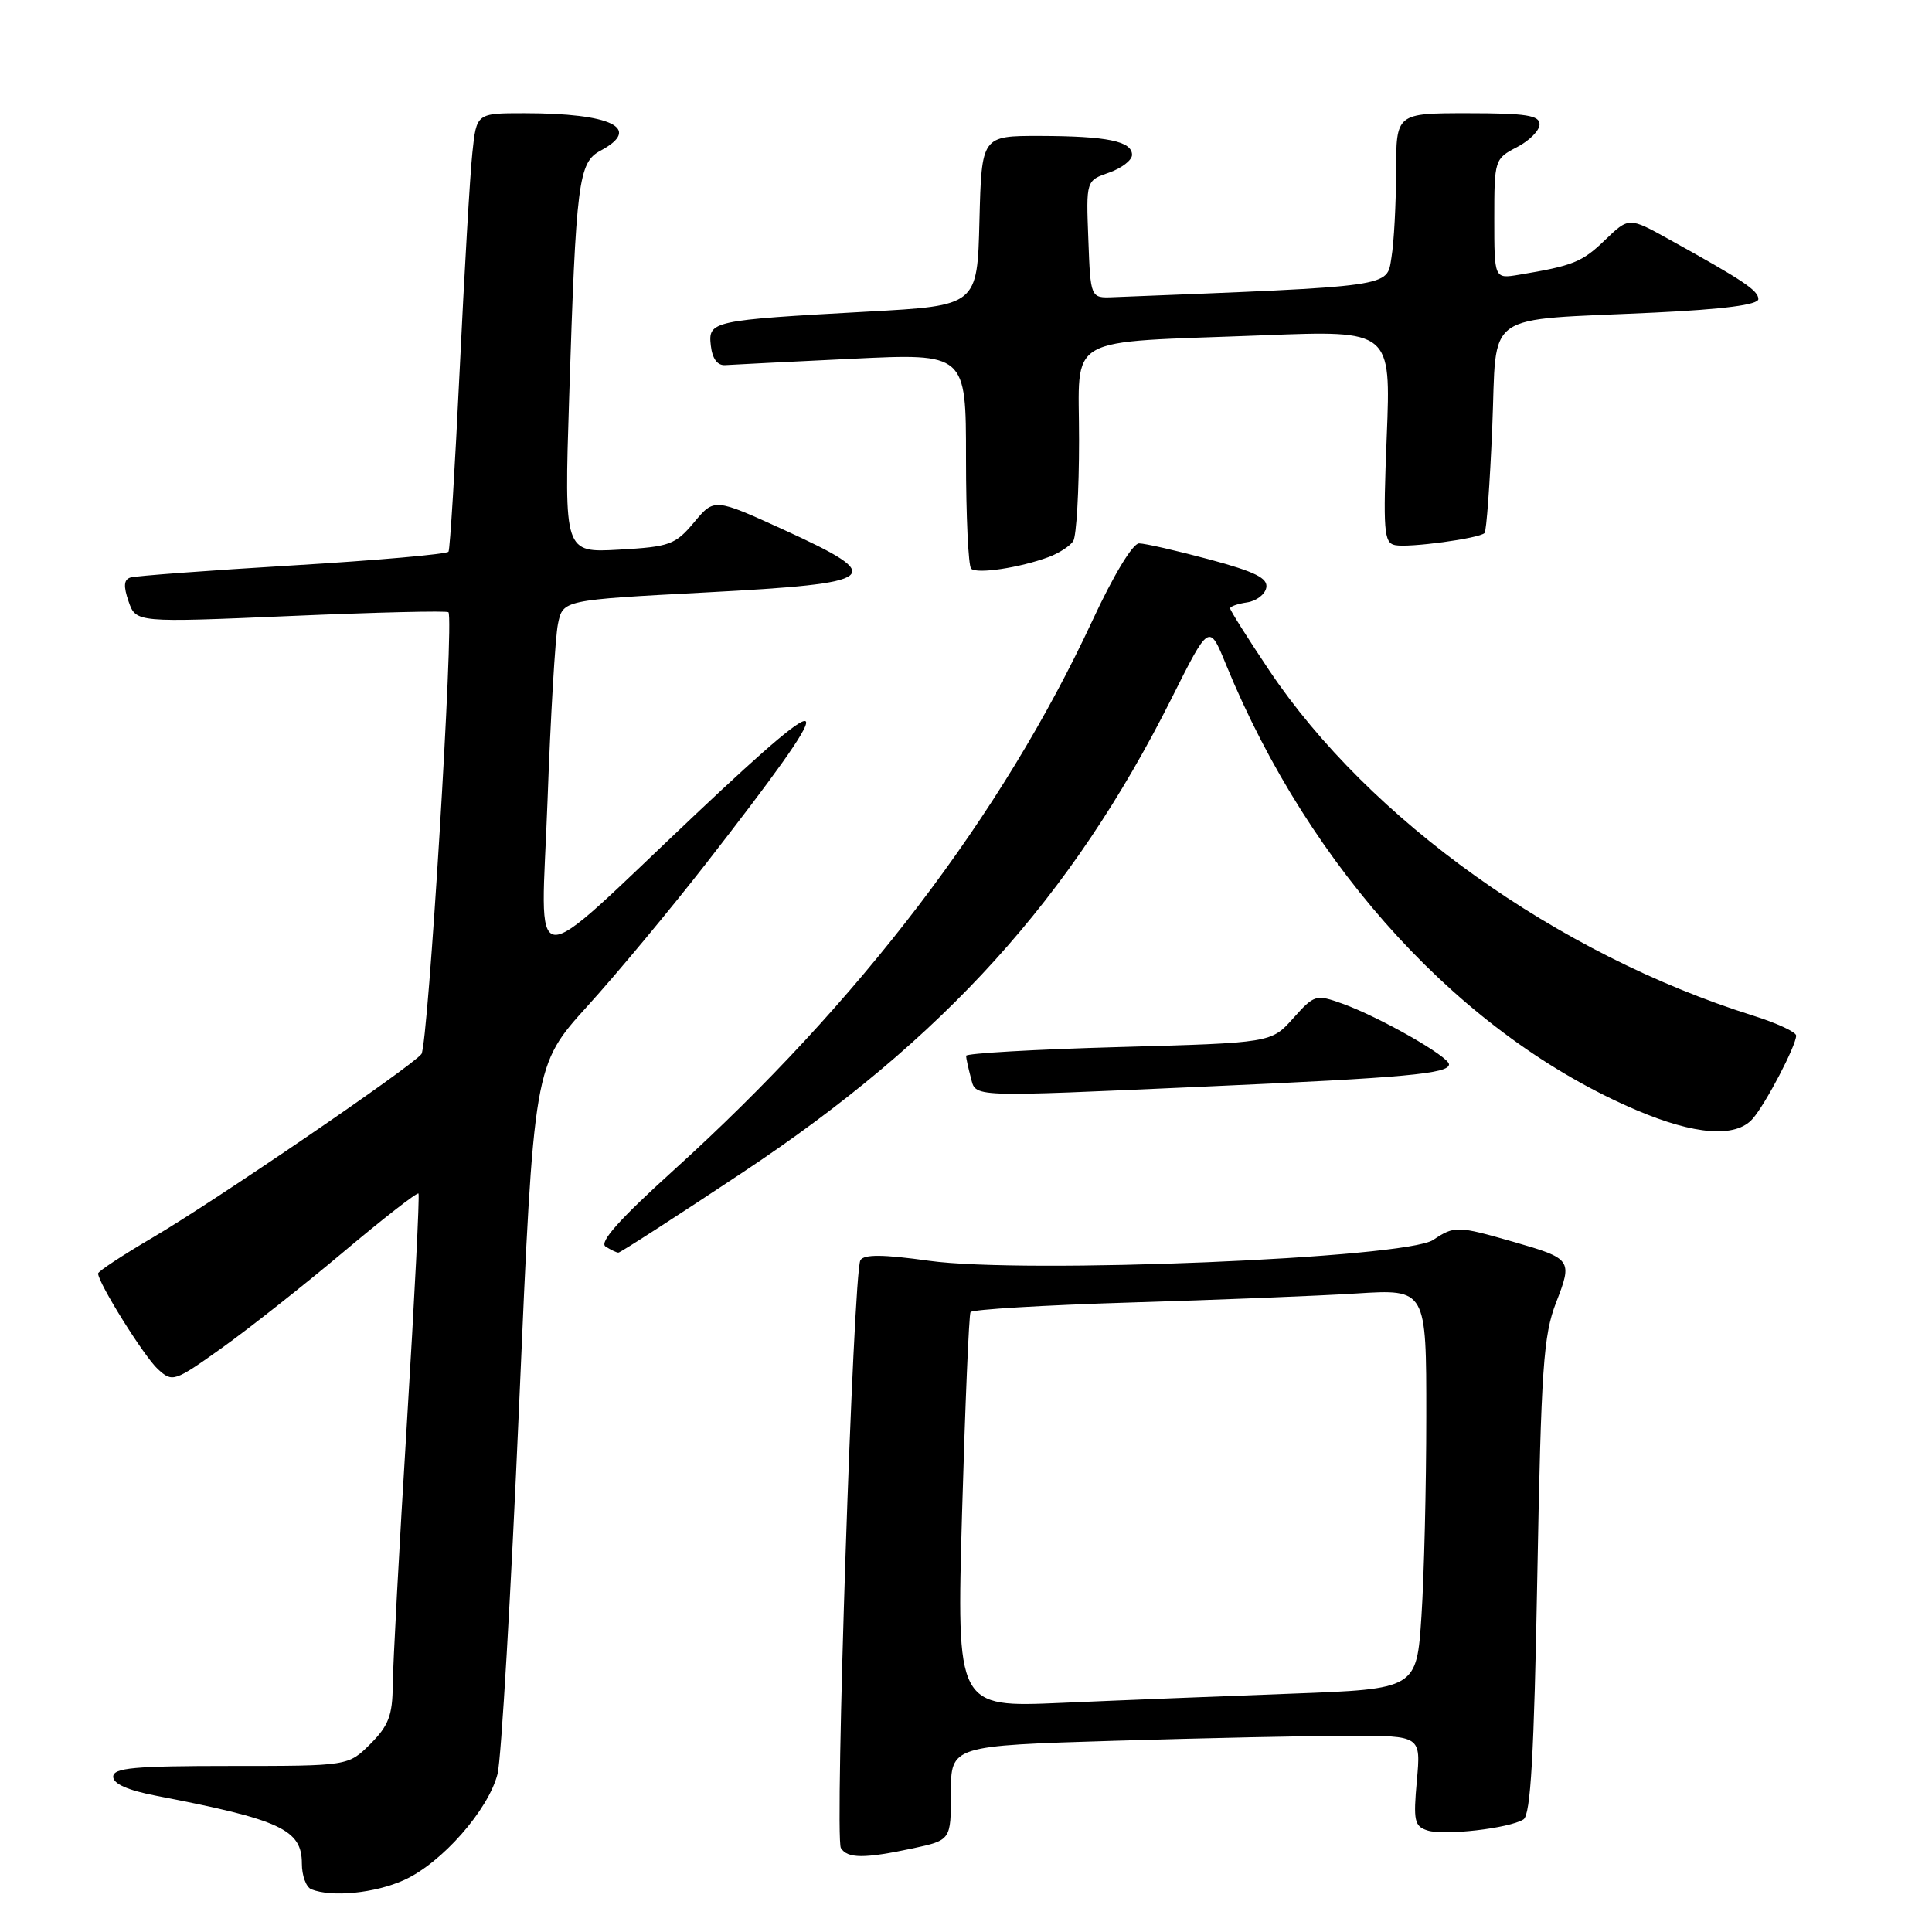 <?xml version="1.0" encoding="UTF-8" standalone="no"?>
<!DOCTYPE svg PUBLIC "-//W3C//DTD SVG 1.1//EN" "http://www.w3.org/Graphics/SVG/1.1/DTD/svg11.dtd" >
<svg xmlns="http://www.w3.org/2000/svg" xmlns:xlink="http://www.w3.org/1999/xlink" version="1.1" viewBox="0 0 256 256">
 <g >
 <path fill="currentColor"
d=" M 53.56 249.11 C 58.54 246.85 64.72 239.83 65.93 235.05 C 66.42 233.10 67.70 211.17 68.78 186.32 C 70.73 141.15 70.73 141.15 77.86 133.29 C 81.78 128.97 88.82 120.50 93.52 114.47 C 111.58 91.25 111.32 89.83 92.30 107.78 C 69.38 129.41 71.69 129.60 72.55 106.10 C 72.95 94.98 73.57 84.44 73.93 82.69 C 74.58 79.50 74.58 79.50 93.53 78.50 C 116.77 77.27 117.70 76.53 103.86 70.20 C 94.65 66.00 94.65 66.00 91.97 69.21 C 89.48 72.18 88.75 72.45 82.02 72.83 C 74.76 73.24 74.76 73.24 75.41 52.87 C 76.33 23.96 76.64 21.53 79.58 19.96 C 85.12 16.99 81.05 15.00 69.45 15.00 C 63.14 15.00 63.14 15.00 62.59 20.25 C 62.28 23.14 61.53 36.07 60.91 49.00 C 60.29 61.93 59.63 72.77 59.43 73.10 C 59.23 73.43 49.94 74.25 38.78 74.92 C 27.63 75.59 17.95 76.31 17.29 76.52 C 16.40 76.80 16.34 77.67 17.04 79.70 C 18.02 82.50 18.02 82.50 38.54 81.62 C 49.83 81.13 59.23 80.91 59.42 81.12 C 60.19 81.96 56.73 138.58 55.84 139.67 C 54.40 141.45 28.51 159.12 20.25 163.97 C 16.26 166.31 13.00 168.46 13.00 168.74 C 13.00 169.99 19.13 179.81 20.93 181.43 C 22.86 183.19 23.09 183.11 29.40 178.61 C 32.97 176.06 40.22 170.34 45.51 165.89 C 50.80 161.44 55.27 157.96 55.45 158.15 C 55.62 158.34 54.93 172.00 53.92 188.50 C 52.90 205.00 52.06 220.67 52.04 223.33 C 52.01 227.30 51.48 228.67 49.08 231.08 C 46.15 234.00 46.15 234.00 30.58 234.00 C 17.74 234.00 15.00 234.25 15.00 235.43 C 15.00 236.37 16.95 237.23 20.75 237.96 C 37.20 241.13 40.00 242.43 40.00 246.94 C 40.00 248.53 40.56 250.06 41.25 250.34 C 43.97 251.43 49.70 250.86 53.56 249.11 Z  M 120.95 244.92 C 126.00 243.83 126.00 243.83 126.00 237.58 C 126.00 231.32 126.00 231.32 147.75 230.66 C 159.71 230.30 173.72 230.00 178.89 230.00 C 188.28 230.00 188.28 230.00 187.74 235.96 C 187.26 241.27 187.41 242.00 189.16 242.55 C 191.38 243.26 199.95 242.27 201.86 241.09 C 202.82 240.50 203.27 232.63 203.70 208.90 C 204.21 181.25 204.51 176.91 206.19 172.59 C 208.39 166.93 208.28 166.78 200.50 164.54 C 193.11 162.42 192.73 162.41 189.90 164.30 C 186.24 166.74 135.77 168.82 123.10 167.06 C 117.02 166.21 114.50 166.19 114.01 166.98 C 113.06 168.52 110.57 243.49 111.42 244.87 C 112.29 246.28 114.53 246.29 120.95 244.92 Z  M 98.44 155.33 C 125.08 137.63 141.97 118.96 155.21 92.59 C 160.22 82.59 160.22 82.59 162.45 88.05 C 173.62 115.31 193.86 137.30 216.82 147.09 C 224.55 150.39 229.99 150.80 232.23 148.25 C 233.95 146.30 238.00 138.55 238.00 137.22 C 238.00 136.75 235.41 135.55 232.25 134.56 C 206.40 126.44 181.43 108.62 168.16 88.80 C 165.32 84.56 163.00 80.88 163.00 80.61 C 163.00 80.35 164.01 80.00 165.24 79.82 C 166.47 79.64 167.62 78.77 167.79 77.87 C 168.03 76.61 166.32 75.76 160.23 74.12 C 155.90 72.96 151.72 72.00 150.93 72.00 C 150.09 72.00 147.52 76.25 144.73 82.27 C 132.74 108.03 113.93 132.72 89.24 155.08 C 82.11 161.53 79.36 164.61 80.24 165.17 C 80.93 165.61 81.70 165.98 81.94 165.98 C 82.18 165.99 89.61 161.20 98.44 155.33 Z  M 160.00 143.96 C 186.21 142.80 192.00 142.27 192.00 141.03 C 192.00 140.00 182.80 134.76 177.88 132.99 C 174.36 131.73 174.16 131.79 171.35 134.93 C 168.45 138.18 168.45 138.18 148.23 138.74 C 137.10 139.05 128.01 139.57 128.01 139.90 C 128.02 140.23 128.30 141.51 128.63 142.75 C 129.35 145.44 127.95 145.39 160.00 143.96 Z  M 138.98 73.80 C 140.34 73.29 141.80 72.34 142.21 71.69 C 142.63 71.03 142.98 65.03 142.98 58.34 C 143.00 44.07 140.54 45.48 167.40 44.43 C 184.31 43.77 184.31 43.77 183.75 57.83 C 183.25 70.38 183.37 71.93 184.85 72.23 C 186.67 72.61 195.98 71.35 196.71 70.63 C 196.96 70.38 197.42 64.09 197.73 56.65 C 198.39 40.93 196.13 42.52 219.25 41.42 C 228.42 40.98 233.00 40.38 232.99 39.63 C 232.99 38.49 230.99 37.16 221.17 31.72 C 215.84 28.76 215.84 28.76 212.67 31.81 C 209.63 34.74 208.46 35.21 201.25 36.41 C 198.00 36.95 198.00 36.95 198.00 29.00 C 198.00 21.18 198.05 21.03 201.00 19.50 C 202.65 18.65 204.00 17.29 204.00 16.47 C 204.00 15.28 202.20 15.00 194.50 15.00 C 185.00 15.00 185.00 15.00 184.99 22.75 C 184.98 27.01 184.71 32.14 184.37 34.15 C 183.73 38.07 184.96 37.90 147.50 39.38 C 144.50 39.50 144.50 39.50 144.21 31.71 C 143.91 23.93 143.91 23.93 146.96 22.87 C 148.63 22.28 150.00 21.23 150.00 20.52 C 150.00 18.71 146.69 18.03 137.78 18.01 C 130.07 18.00 130.07 18.00 129.78 29.25 C 129.50 40.50 129.50 40.50 115.00 41.29 C 94.28 42.43 93.81 42.53 94.19 45.81 C 94.39 47.55 95.07 48.46 96.11 48.38 C 96.99 48.32 104.53 47.94 112.86 47.54 C 128.00 46.81 128.00 46.81 128.00 60.74 C 128.00 68.40 128.31 74.97 128.68 75.35 C 129.43 76.09 135.10 75.24 138.98 73.80 Z  M 127.48 200.37 C 127.89 186.14 128.39 174.21 128.60 173.86 C 128.81 173.51 138.32 172.94 149.74 172.59 C 161.16 172.25 174.66 171.71 179.75 171.39 C 189.00 170.81 189.00 170.81 188.99 187.66 C 188.99 196.92 188.70 208.84 188.35 214.15 C 187.71 223.80 187.71 223.80 171.11 224.42 C 161.97 224.76 148.26 225.30 140.62 225.64 C 126.75 226.24 126.75 226.24 127.48 200.37 Z "/>
</g>
</svg>